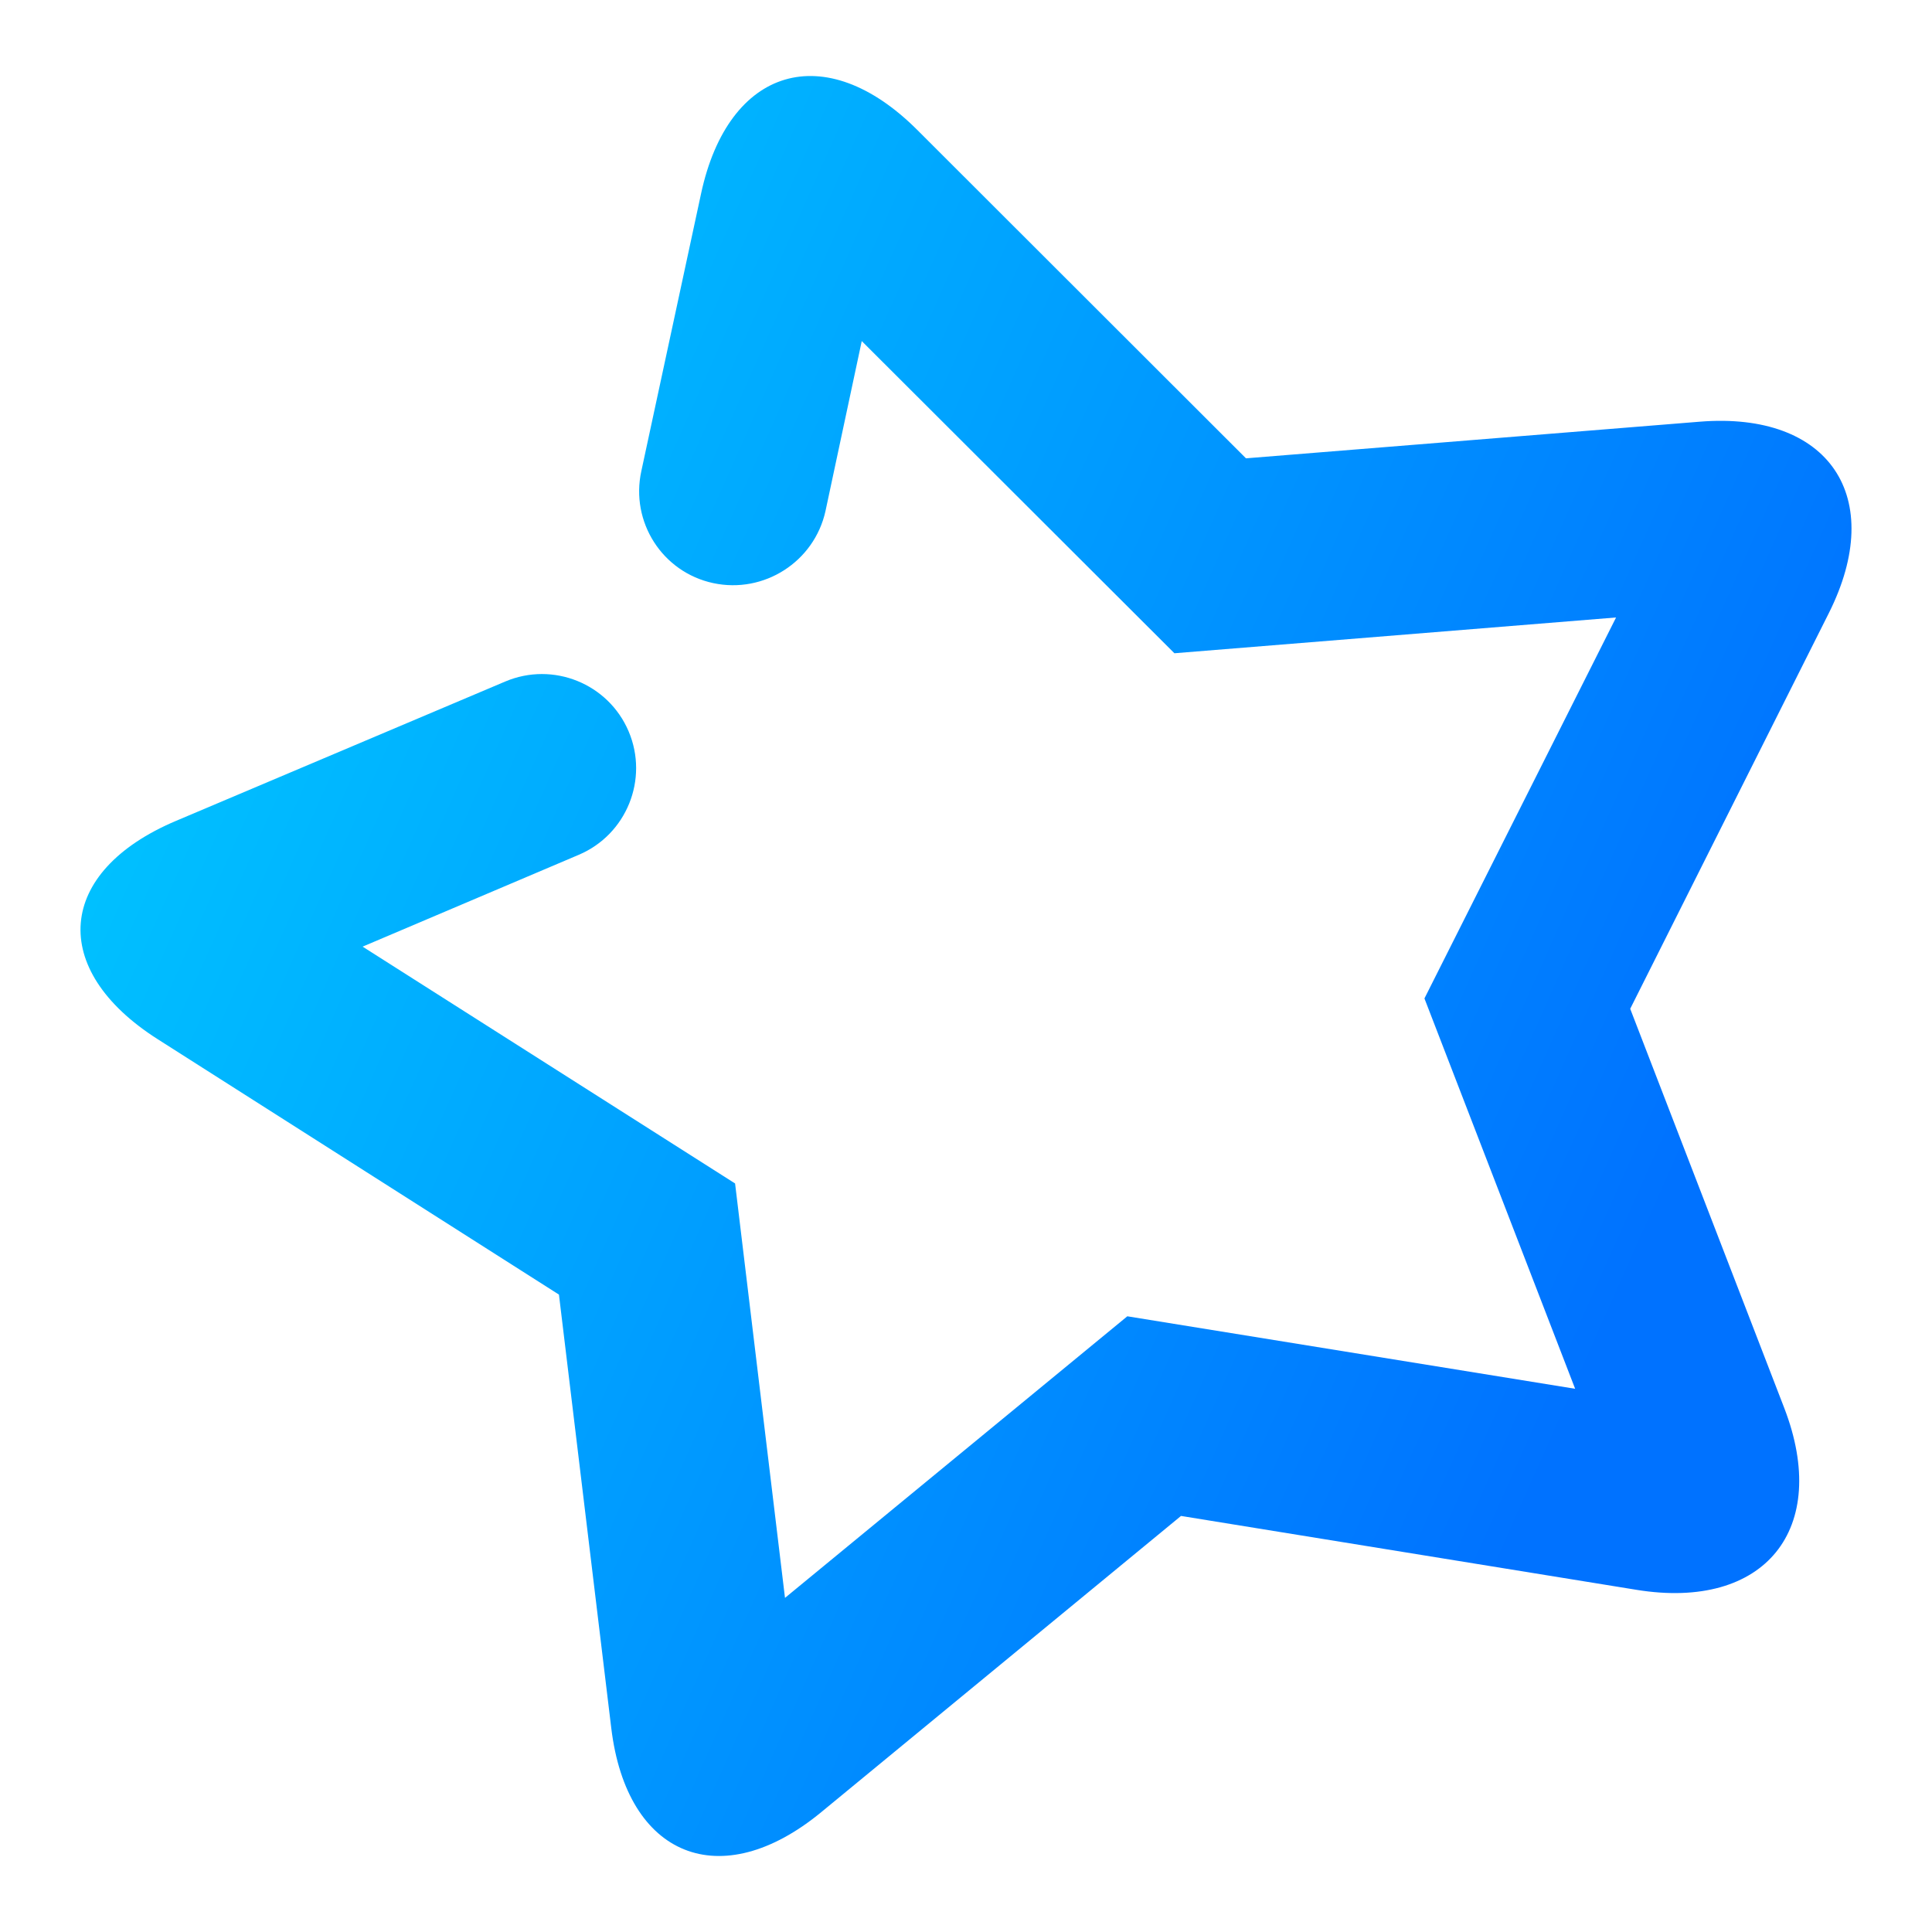 <svg height="48pt" viewBox="0 0 48 48" width="48pt" xmlns="http://www.w3.org/2000/svg" xmlns:xlink="http://www.w3.org/1999/xlink"><linearGradient id="a" gradientTransform="matrix(49.077 0 0 49.651 -1.017 -.909)" gradientUnits="userSpaceOnUse" x1="0" x2=".907" y1=".5" y2=".92"><stop offset="0" stop-color="#00c4ff"/><stop offset=".839" stop-color="#0072ff"/></linearGradient><path d="m20.509 12.697c-.278 1.259-1.528 2.061-2.79 1.79-1.263-.271-2.062-1.519-1.785-2.784l1.484-6.893c.679-3.156 3.085-3.866 5.369-1.584l8.169 8.161 11.273-.91c3.218-.26 4.655 1.872 3.207 4.757l-4.934 9.829 3.826 9.915c1.162 3.012-.481 5.038-3.668 4.521l-11.318-1.836-8.939 7.36c-2.492 2.053-4.829 1.117-5.216-2.088l-1.3-10.771-9.97-6.346c-2.723-1.734-2.521-4.163.452-5.422l8.184-3.464c1.189-.503 2.562.052 3.066 1.24.503 1.188-.052 2.562-1.241 3.066l-5.369 2.281 9.254 5.884 1.24 10.296 8.505-6.996 11.126 1.801-3.744-9.698 4.761-9.465-10.973.889-7.768-7.756z" fill="url(#a)"/></svg>